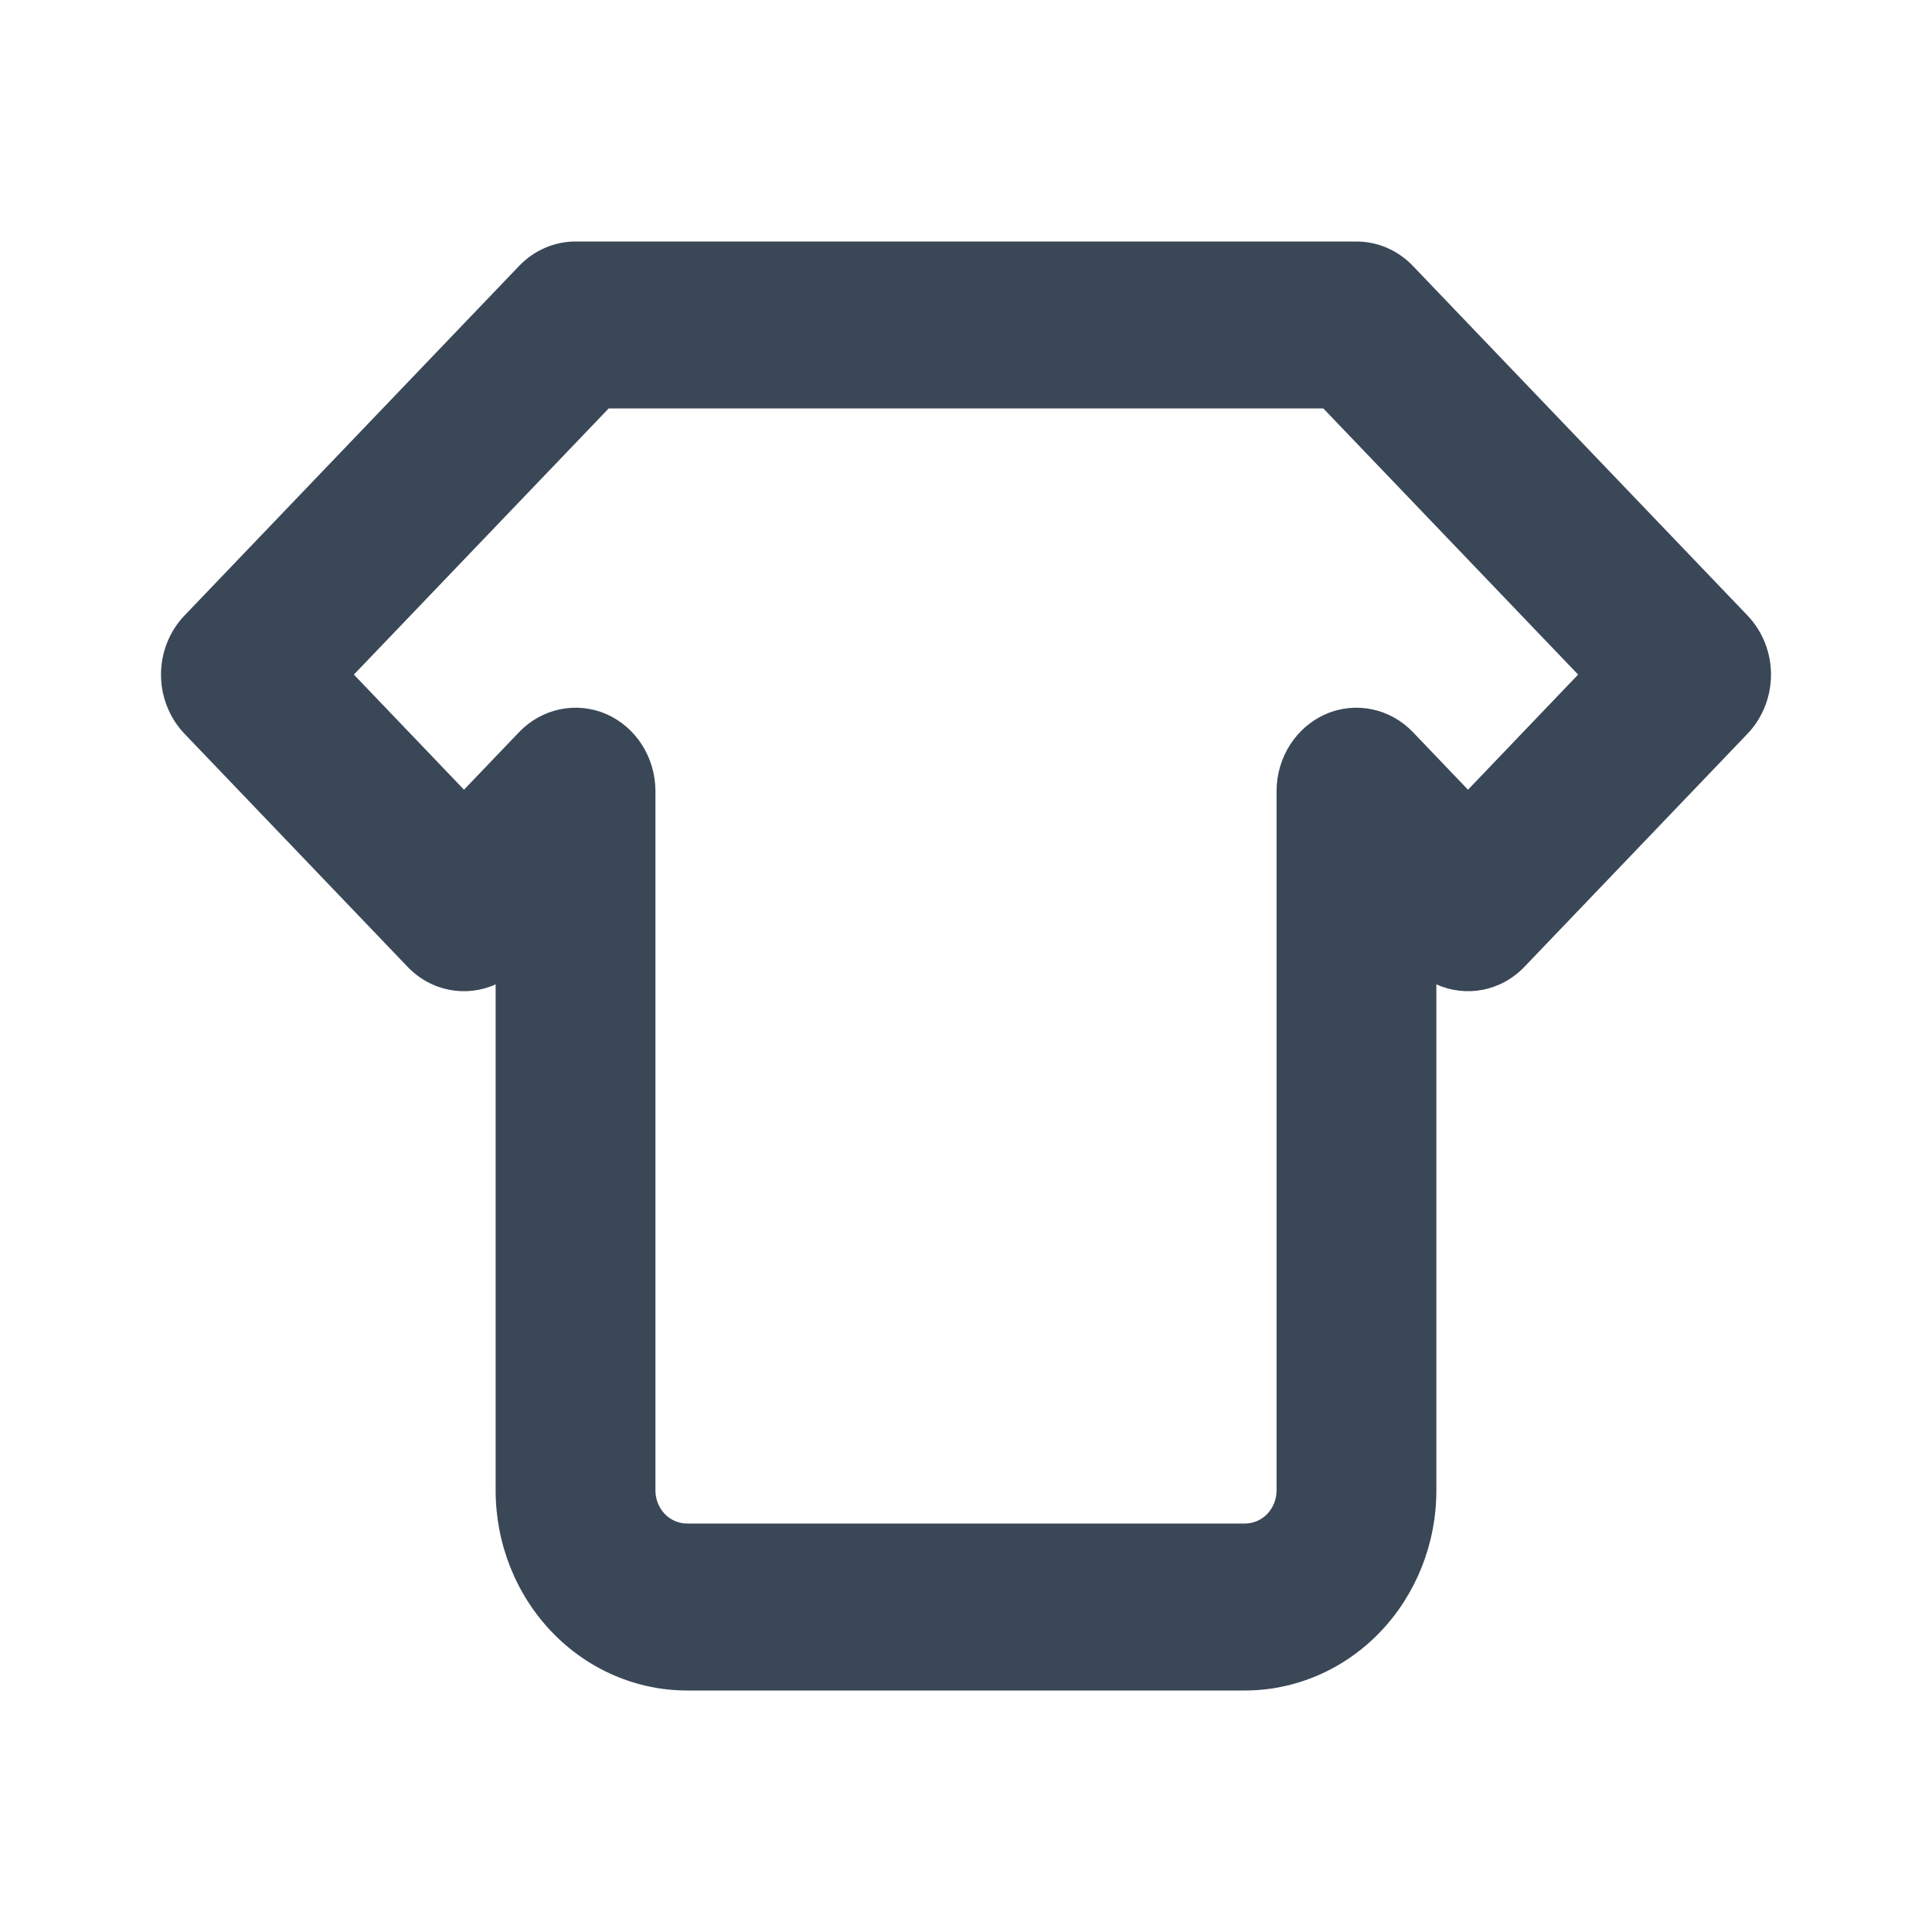 <svg width="24" height="24" viewBox="0 0 24 24" fill="none" xmlns="http://www.w3.org/2000/svg">
<path fill-rule="evenodd" clip-rule="evenodd" d="M7.15 3C6.887 3 6.634 3.109 6.448 3.304L2.291 7.647C2.105 7.842 2 8.105 2 8.38C2 8.655 2.105 8.919 2.291 9.114L5.062 12.009C5.358 12.319 5.795 12.392 6.157 12.228V18.515C6.157 19.174 6.408 19.806 6.854 20.272C7.3 20.738 7.905 21 8.536 21H15.464C16.095 21 16.7 20.738 17.146 20.272C17.592 19.806 17.843 19.174 17.843 18.515V12.228C18.205 12.392 18.642 12.319 18.938 12.009L21.709 9.114C21.895 8.919 22 8.655 22 8.38C22 8.105 21.895 7.842 21.709 7.647L17.552 3.304C17.366 3.109 17.113 3 16.85 3H7.15ZM4.396 8.38L7.561 5.074H16.439L19.604 8.38L18.236 9.81L17.552 9.095C17.268 8.799 16.841 8.71 16.471 8.87C16.1 9.031 15.858 9.409 15.858 9.828V18.515C15.858 18.624 15.816 18.729 15.743 18.806C15.669 18.883 15.569 18.926 15.464 18.926H8.536C8.431 18.926 8.331 18.883 8.257 18.806C8.184 18.729 8.142 18.624 8.142 18.515V9.828C8.142 9.409 7.9 9.031 7.53 8.87C7.159 8.71 6.732 8.799 6.448 9.095L5.764 9.81L4.396 8.38Z" fill="#3A4757"/>
</svg>